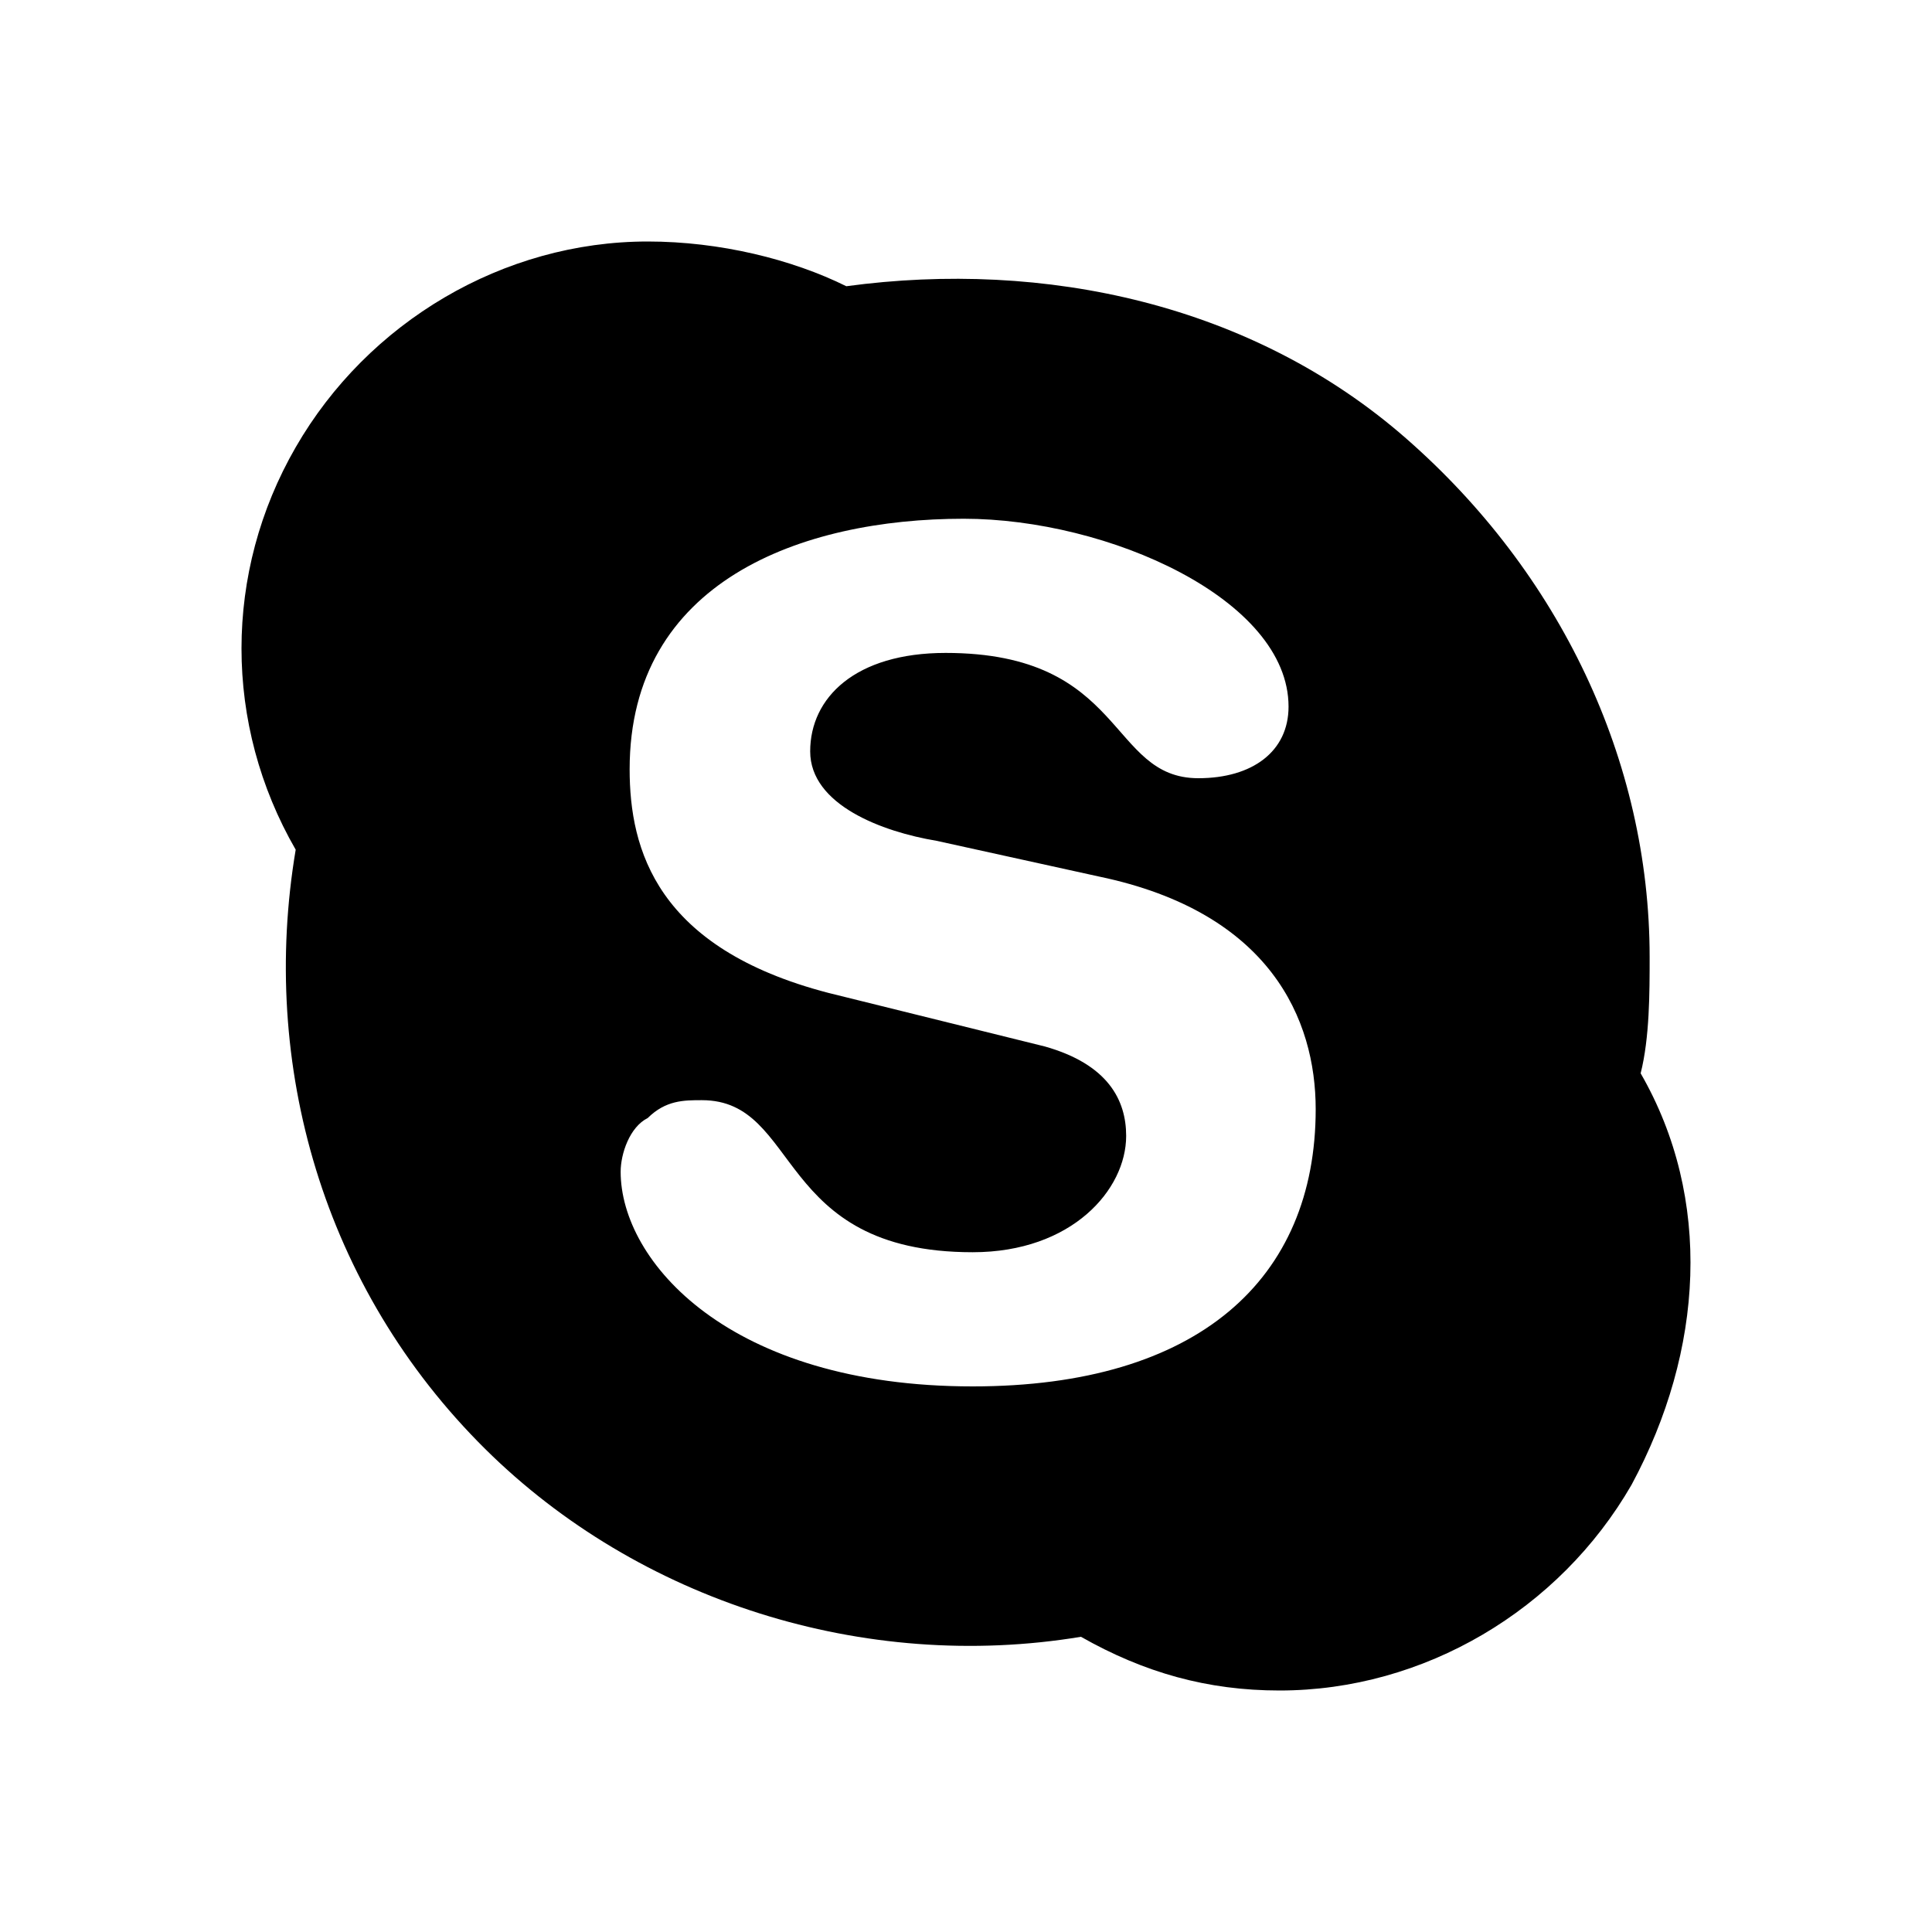 <svg width="20" height="20" viewBox="0 0 20 20" fill="none" xmlns="http://www.w3.org/2000/svg">
<path d="M10.069 14.352C7.546 14.352 6.425 13.056 6.425 12.13C6.425 11.944 6.518 11.667 6.705 11.574C6.892 11.389 7.079 11.389 7.266 11.389C8.294 11.389 8.013 12.963 10.069 12.963C11.097 12.963 11.658 12.315 11.658 11.759C11.658 11.389 11.471 11.018 10.816 10.833L8.574 10.278C6.798 9.815 6.518 8.796 6.518 7.963C6.518 6.019 8.294 5.37 9.976 5.37C11.471 5.37 13.339 6.204 13.339 7.315C13.339 7.778 12.966 8.056 12.405 8.056C11.471 8.056 11.658 6.759 9.789 6.759C8.854 6.759 8.387 7.222 8.387 7.778C8.387 8.333 9.135 8.611 9.695 8.704L11.377 9.074C13.153 9.444 13.62 10.556 13.62 11.482C13.62 13.241 12.405 14.352 10.069 14.352ZM16.984 11.111C17.077 10.741 17.077 10.278 17.077 9.907C17.077 7.87 16.143 5.926 14.554 4.537C12.966 3.148 10.816 2.685 8.761 2.963C8.2 2.685 7.453 2.5 6.705 2.5C5.21 2.5 3.808 3.333 3.061 4.63C2.313 5.926 2.313 7.5 3.061 8.796C2.687 11.018 3.341 13.333 5.023 15C6.612 16.574 8.948 17.315 11.19 16.944C11.844 17.315 12.499 17.5 13.246 17.5C14.741 17.5 16.143 16.667 16.89 15.37C17.638 13.982 17.731 12.407 16.984 11.111Z" fill="currentcolor"/>
</svg>
